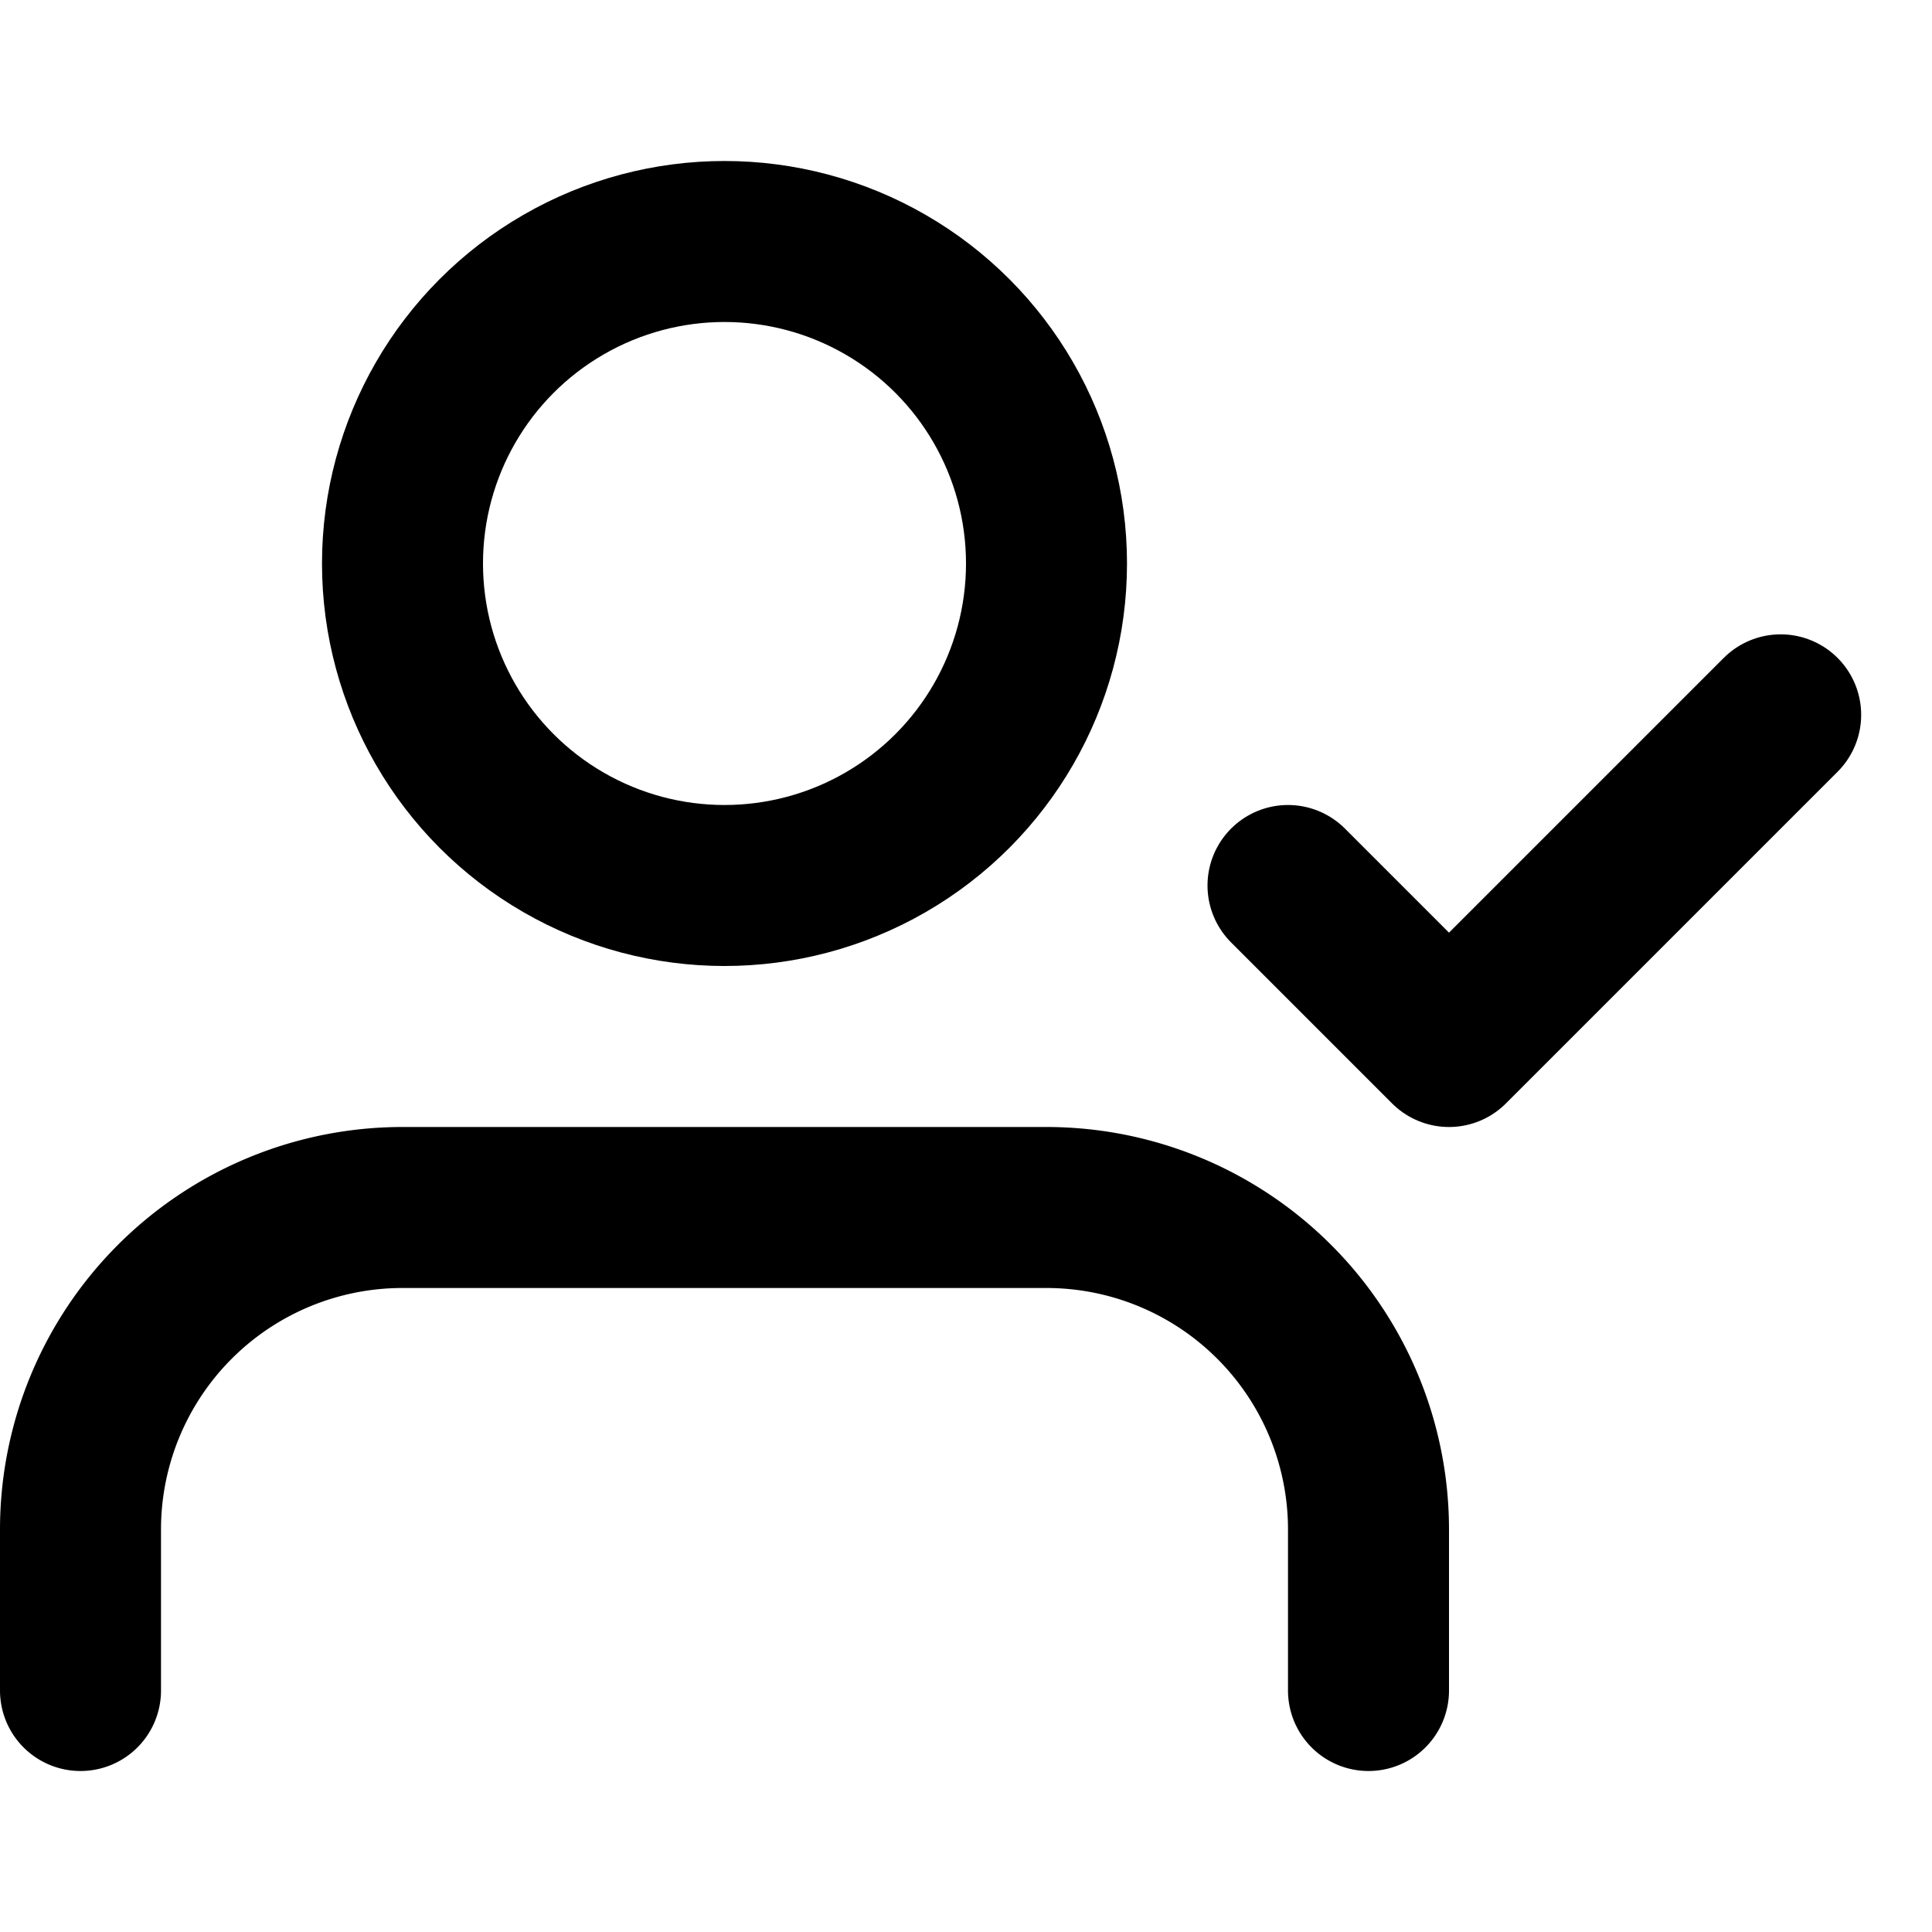 <svg xmlns="http://www.w3.org/2000/svg" width="24" height="24" viewBox="0 0 24 24">
  <title>i</title>
  <g id="Complete">
    <g id="user-tick">
      <g>
        <path d="M17,21V19a4,4,0,0,0-4-4H5a4,4,0,0,0-4,4v2" fill="none" stroke="#000" stroke-linecap="round" stroke-linejoin="round" stroke-width="2"/>
        <circle cx="9" cy="7" r="4" fill="none" stroke="#000" stroke-linecap="round" stroke-linejoin="round" stroke-width="2"/>
        <polyline points="16 11 18 13 22.12 8.88" fill="none" stroke="#000" stroke-linecap="round" stroke-linejoin="round" stroke-width="2"/>
      </g>
    </g>
  </g>
</svg>
